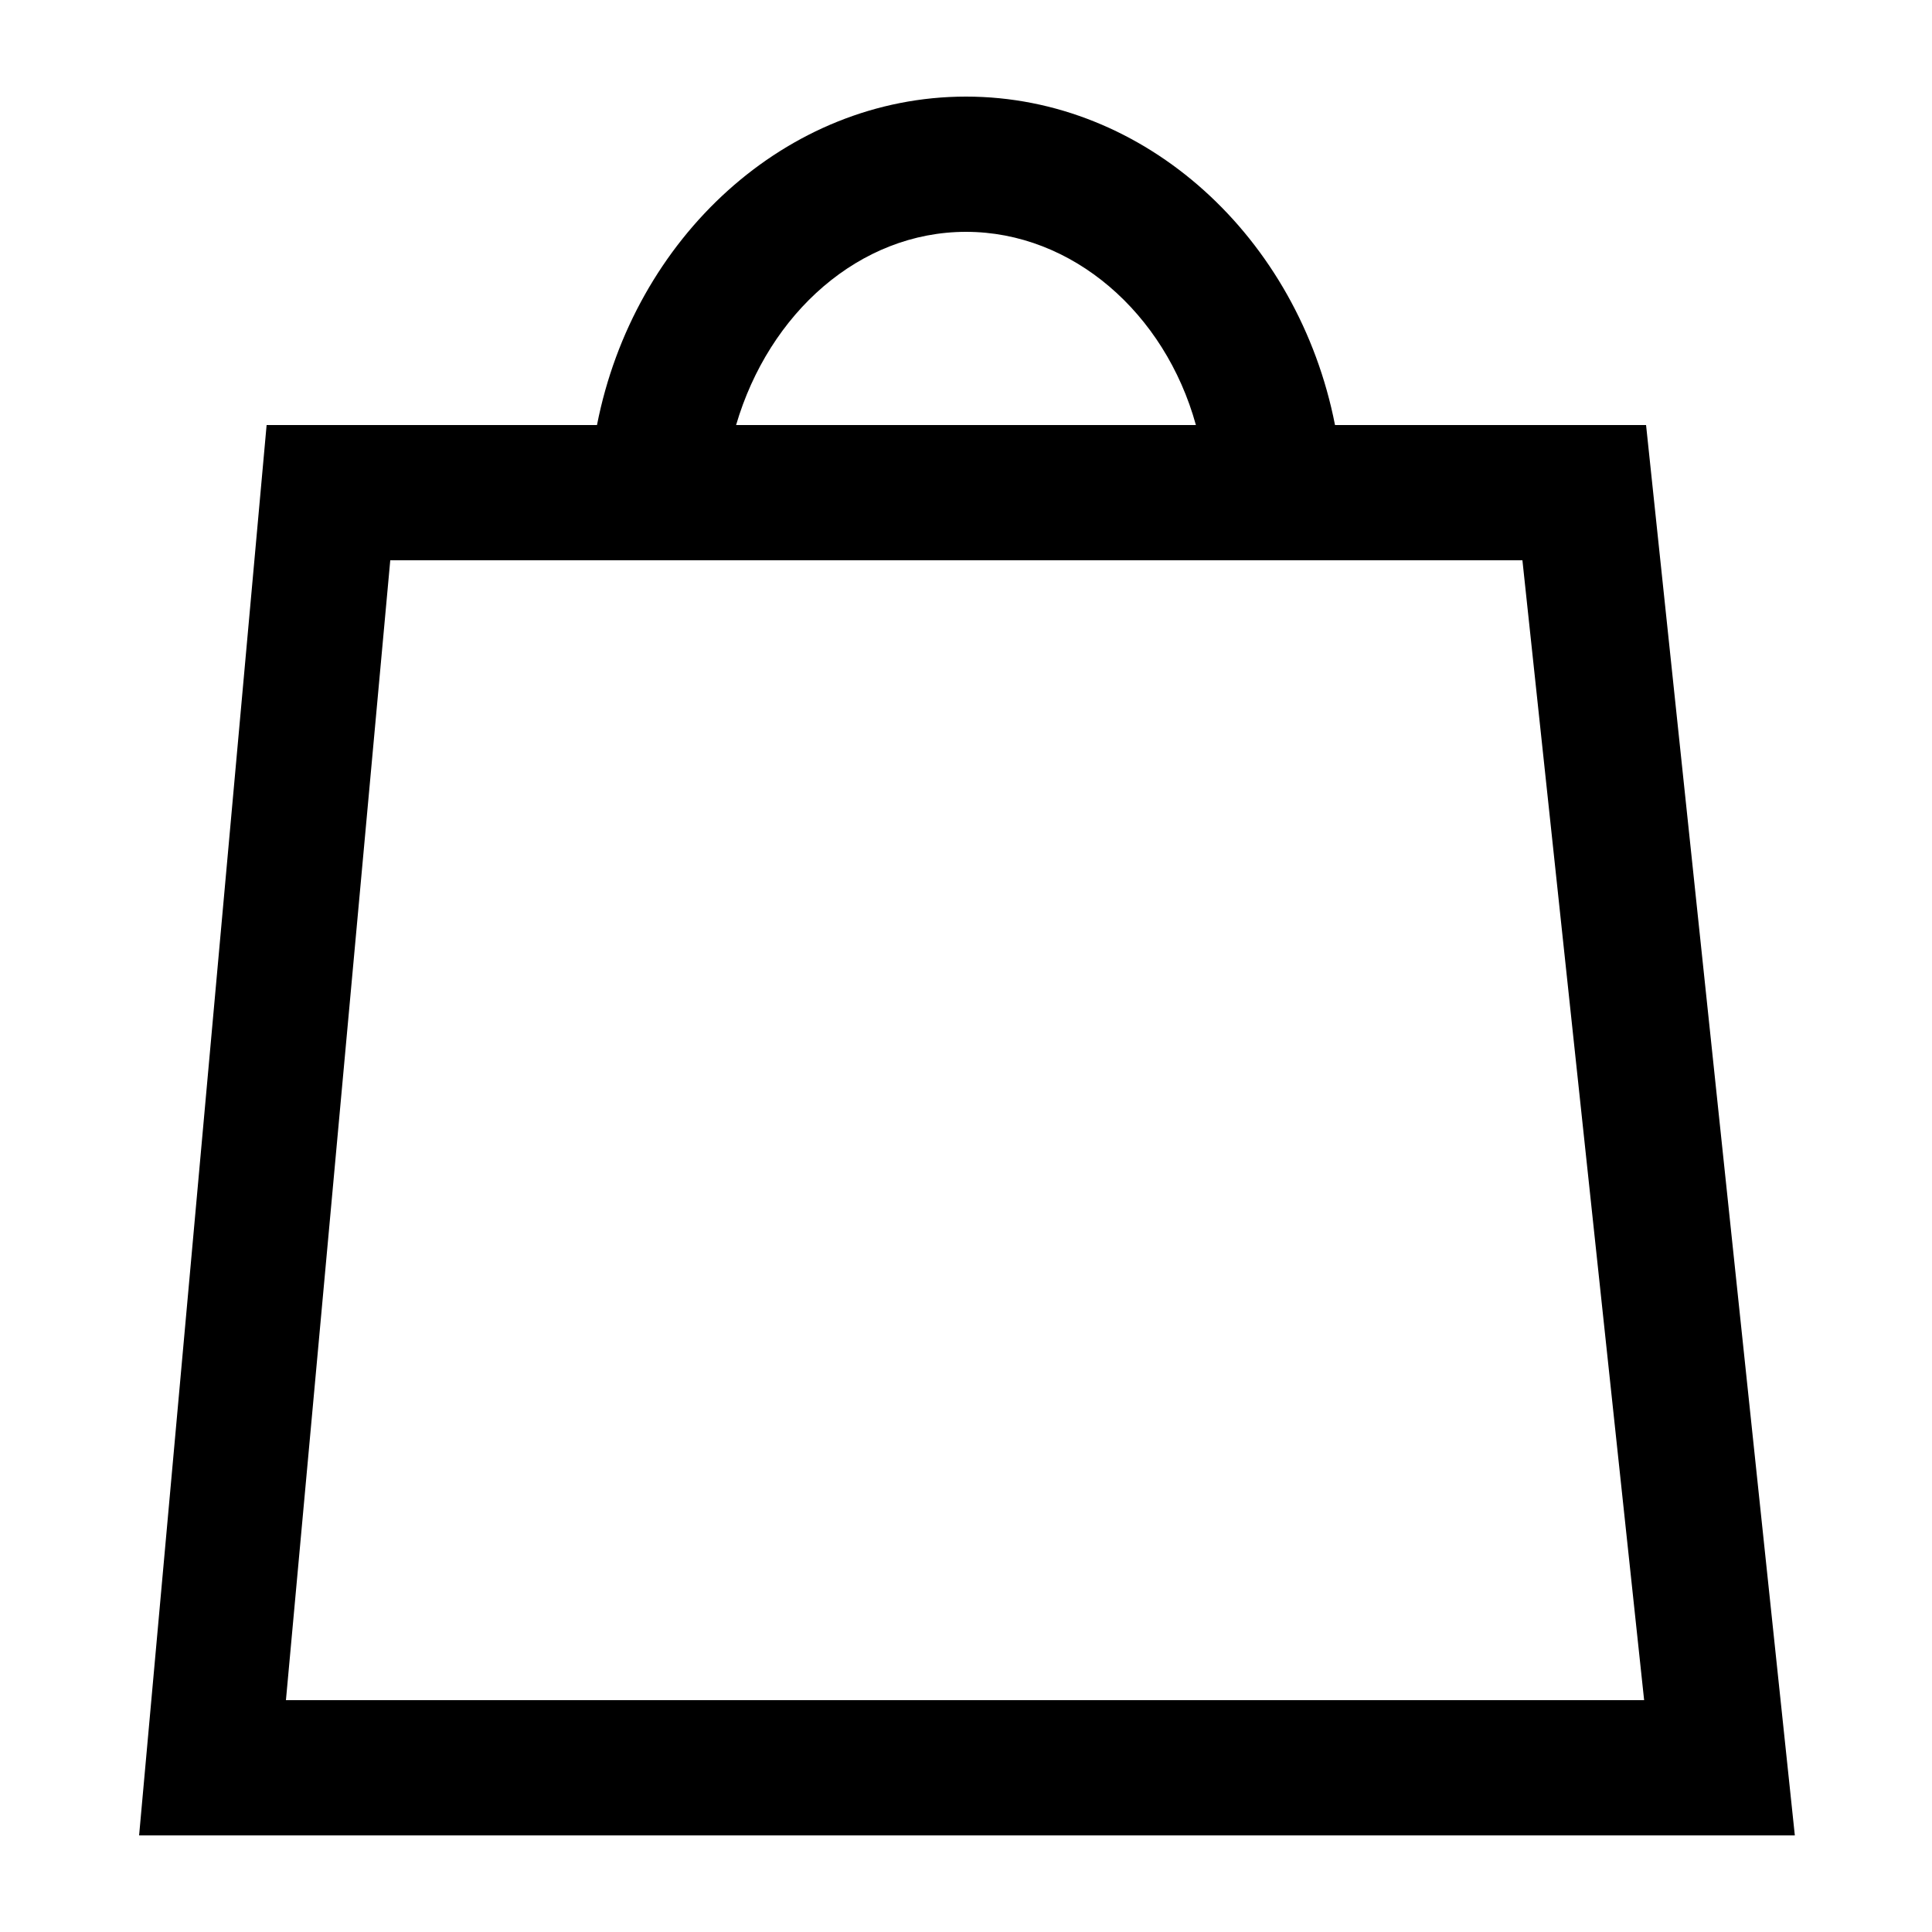 <?xml version="1.0" encoding="utf-8"?>
<!-- Generator: Adobe Illustrator 24.2.1, SVG Export Plug-In . SVG Version: 6.00 Build 0)  -->
<svg version="1.1" id="Layer_1" xmlns="http://www.w3.org/2000/svg" xmlns:xlink="http://www.w3.org/1999/xlink" x="0px" y="0px"
	 viewBox="0 0 100 100" style="enable-background:new 0 0 100 100;" xml:space="preserve">
<style type="text/css">
	.st0{display:none;}
</style>
<g id="Layer_1_1_" class="st0">
</g>
<g>
	<path d="M85.2,22H69.1C67.2,12.3,59.3,5,50,5s-17.2,7.3-19.1,17H13.8L7.2,95h85.7L85.2,22z M50,12c5.5,0,10.3,4.2,11.9,10H38.1
		C39.8,16.2,44.5,12,50,12z M14.8,88l5.4-59h58.6l6.3,59H14.8z"/>
</g>
</svg>
